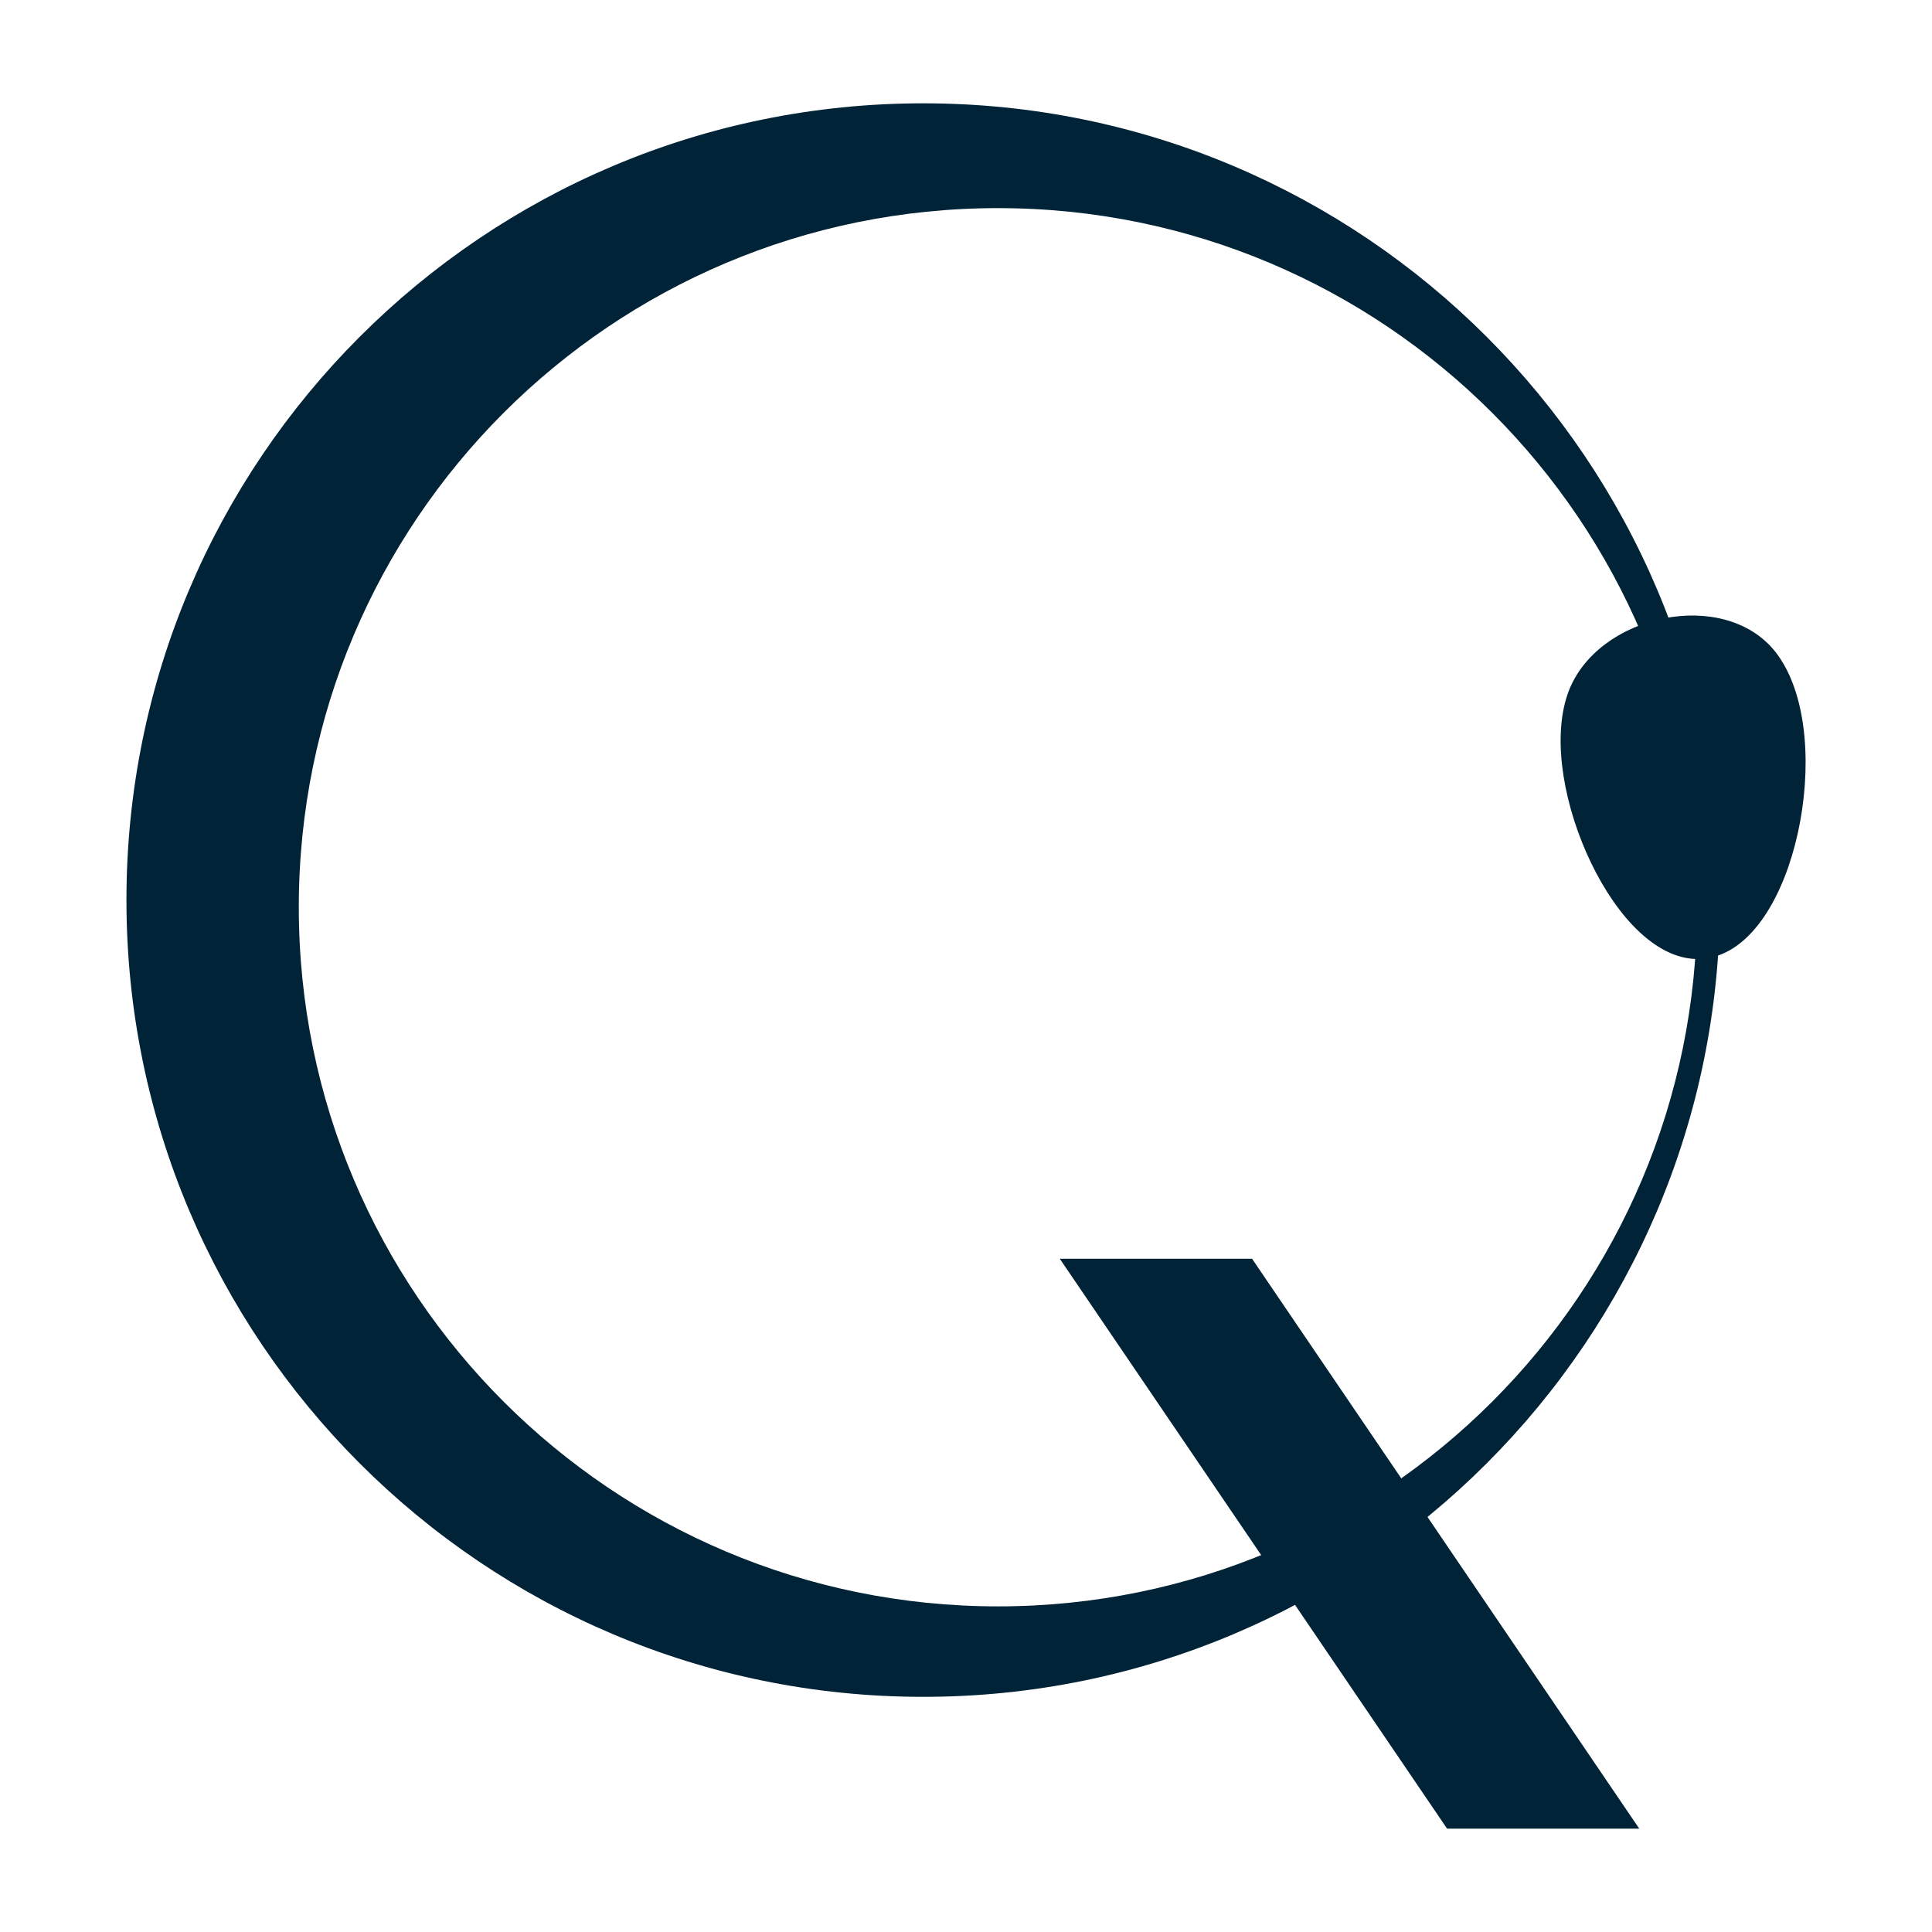 <?xml version="1.0" encoding="utf-8"?>
<!-- Generator: Adobe Illustrator 25.1.0, SVG Export Plug-In . SVG Version: 6.00 Build 0)  -->
<svg version="1.1" id="Layer_1" xmlns="http://www.w3.org/2000/svg" xmlns:xlink="http://www.w3.org/1999/xlink" x="0px" y="0px"
	 viewBox="0 0 2048 2048" style="enable-background:new 0 0 2048 2048;" xml:space="preserve">
<style type="text/css">
	.st0{stroke:#002337;stroke-width:23;fill:#002337;}
</style>
<g id="g4173" transform="translate(57.439,763.92)">
	<path id="path4150" class="st0" d="M921.2-642.9c-460.1,0-833.1,373-833.1,833.1v0c0,460.1,373,833.1,833.1,833.1c0,0,0,0,0,0
		c460.1,0,833.1-373,833.1-833.1v0C1754.3-269.8,1381.3-642.9,921.2-642.9L921.2-642.9z M1000.4-554.8
		c415.6,0,752.6,336.9,752.6,752.6v0c0,415.6-336.9,752.6-752.6,752.6h0c-415.6,0-752.6-336.9-752.6-752.6v0
		C247.8-217.8,584.7-554.8,1000.4-554.8L1000.4-554.8z"/>
	<path id="path4155" class="st0" d="M1747.8,240.9c-80.7,8.7-163.9-174.2-132.7-265.1c26.4-77,155.2-104.6,202.7-38.6
		C1877.1,19.7,1833.4,231.7,1747.8,240.9z"/>
	<polygon id="rect4171" class="st0" points="1087.7,581.9 1263.7,581.9 1658.5,1163 1482.6,1163 	">
	</polygon>
</g>
</svg>

